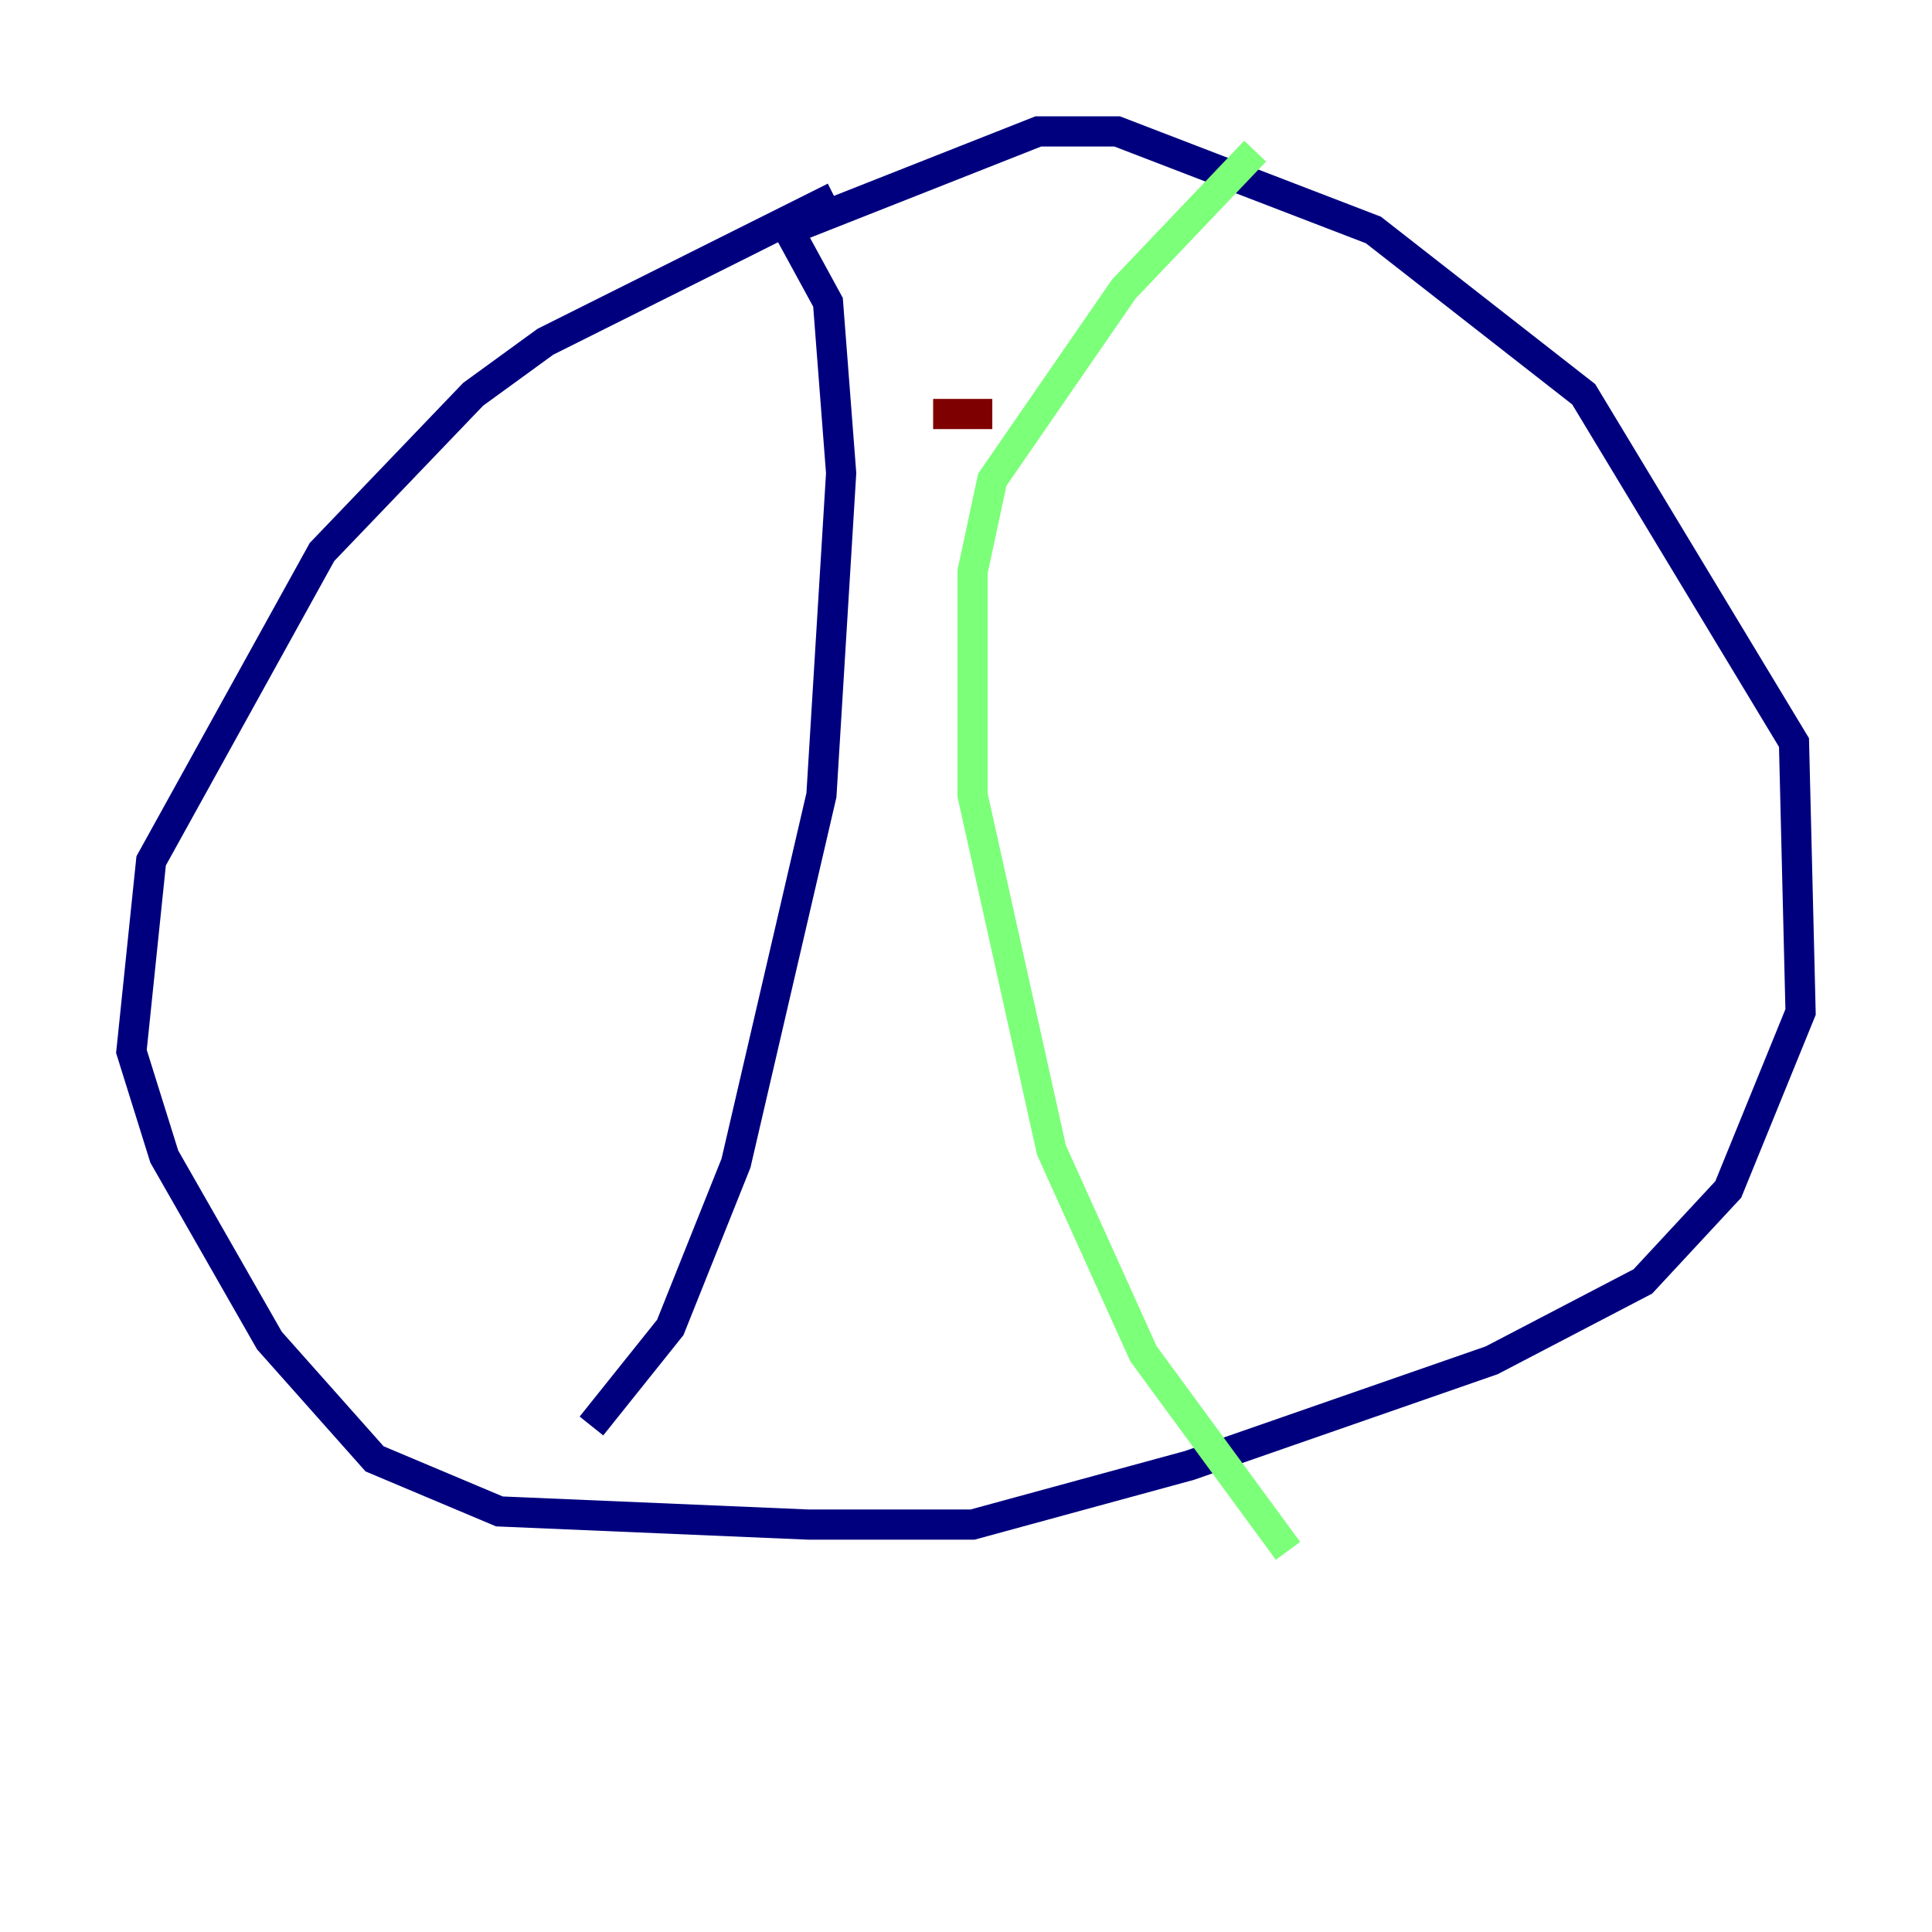 <?xml version="1.0" encoding="utf-8" ?>
<svg baseProfile="tiny" height="128" version="1.2" viewBox="0,0,128,128" width="128" xmlns="http://www.w3.org/2000/svg" xmlns:ev="http://www.w3.org/2001/xml-events" xmlns:xlink="http://www.w3.org/1999/xlink"><defs /><polyline fill="none" points="55.292,13.061 36.136,22.64 31.347,26.122 21.333,36.571 10.014,57.034 8.707,69.66 10.884,76.626 17.85,88.816 24.816,96.653 33.088,100.136 53.551,101.007 64.435,101.007 78.803,97.088 98.83,90.122 108.844,84.898 114.503,78.803 119.293,67.048 118.857,49.197 104.925,26.122 90.993,15.238 74.014,8.707 68.789,8.707 52.245,15.238 54.857,20.027 55.728,31.347 54.422,52.68 48.762,77.061 44.408,87.946 39.184,94.476" stroke="#00007f" stroke-width="2" /><polyline fill="none" points="83.156,10.014 74.449,19.157 65.742,31.782 64.435,37.878 64.435,52.68 69.66,76.191 75.755,89.687 85.333,102.748" stroke="#7cff79" stroke-width="2" /><polyline fill="none" points="61.823,27.429 65.742,27.429" stroke="#7f0000" stroke-width="2" /></svg>
